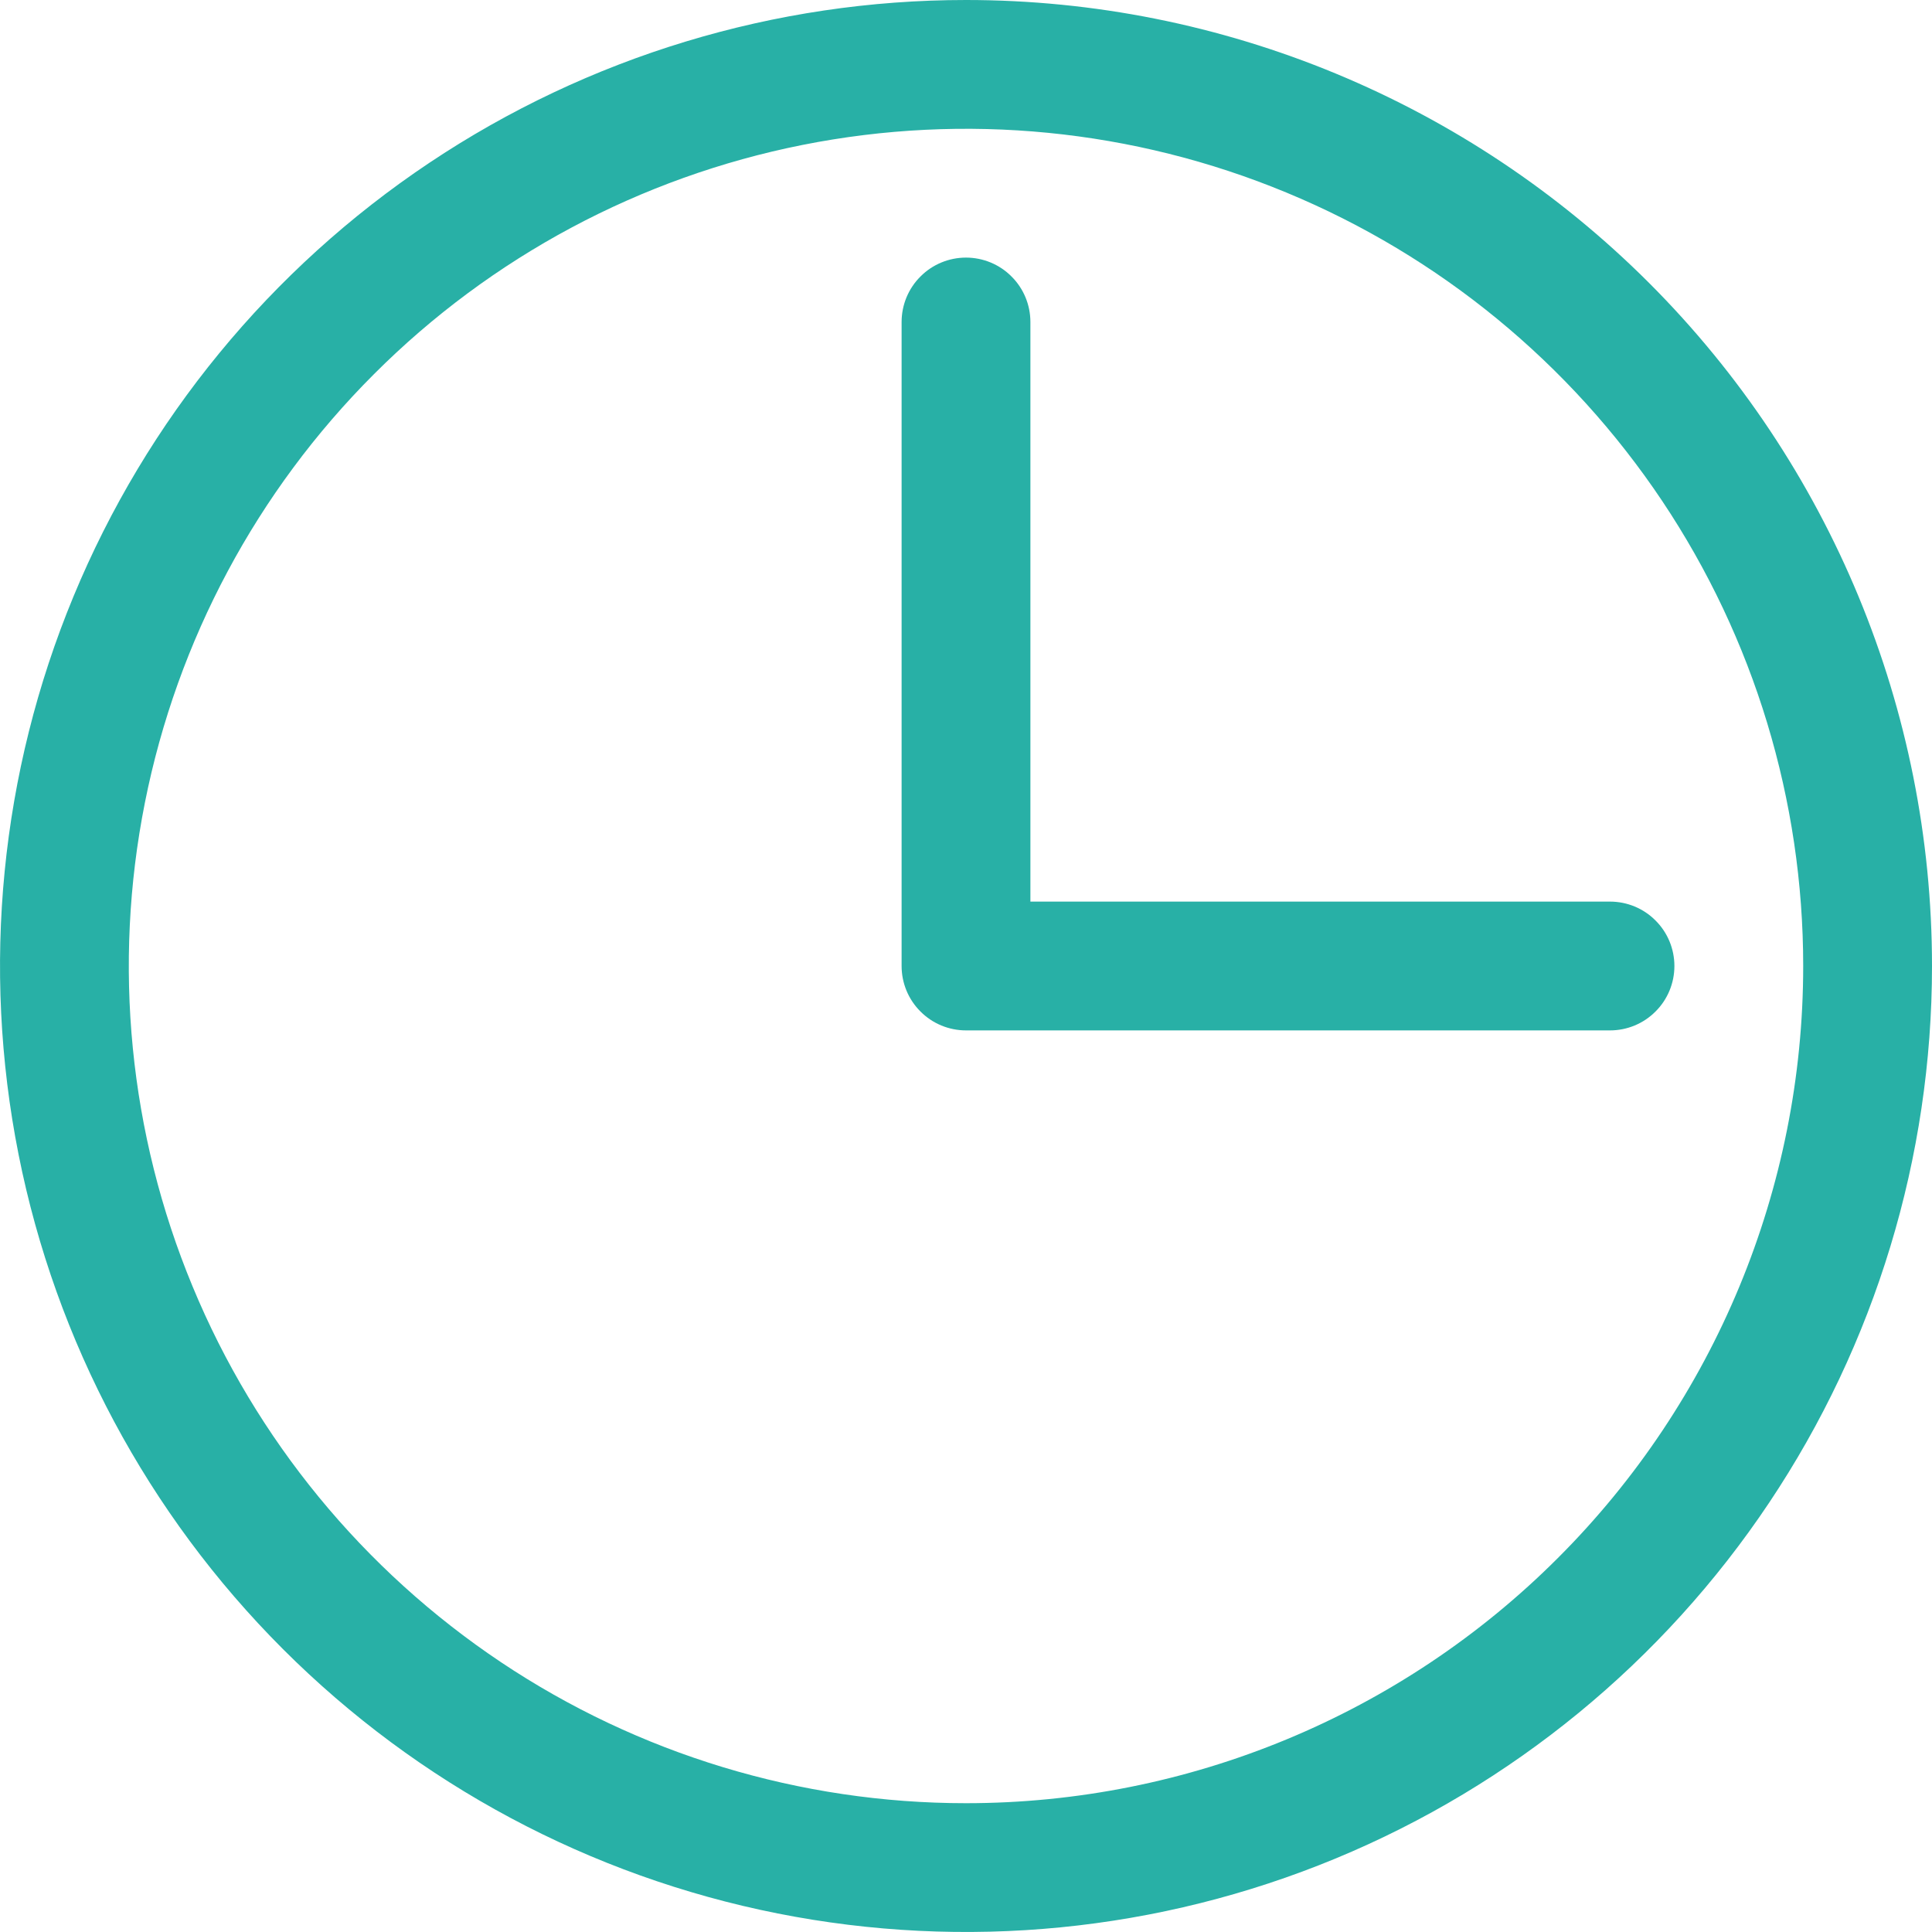 <svg width="18" height="18" viewBox="0 0 18 18" fill="none" xmlns="http://www.w3.org/2000/svg">
<path d="M9 0C7.22 0 5.48 0.528 4 1.517C2.52 2.506 1.366 3.911 0.685 5.556C0.004 7.2 -0.174 9.01 0.173 10.756C0.52 12.502 1.377 14.105 2.636 15.364C3.895 16.623 5.498 17.48 7.244 17.827C8.99 18.174 10.8 17.996 12.444 17.315C14.089 16.634 15.494 15.48 16.483 14C17.472 12.52 18 10.78 18 9C18 6.613 17.052 4.324 15.364 2.636C13.676 0.948 11.387 0 9 0ZM9 16.8C7.457 16.8 5.949 16.343 4.667 15.486C3.384 14.628 2.384 13.41 1.794 11.985C1.203 10.56 1.049 8.991 1.35 7.478C1.651 5.965 2.394 4.575 3.485 3.485C4.575 2.394 5.965 1.651 7.478 1.35C8.991 1.049 10.56 1.203 11.985 1.794C13.41 2.384 14.628 3.384 15.486 4.667C16.343 5.949 16.8 7.457 16.8 9C16.8 11.069 15.978 13.053 14.515 14.515C13.053 15.978 11.069 16.8 9 16.8Z" fill="#28B0A6"/>
<path d="M9.6 3C9.6 2.841 9.537 2.688 9.424 2.576C9.312 2.463 9.159 2.4 9 2.4C8.841 2.4 8.688 2.463 8.576 2.576C8.463 2.688 8.4 2.841 8.4 3V9C8.4 9.159 8.463 9.312 8.576 9.424C8.688 9.537 8.841 9.6 9 9.6H15C15.159 9.6 15.312 9.537 15.424 9.424C15.537 9.312 15.6 9.159 15.6 9C15.6 8.841 15.537 8.688 15.424 8.576C15.312 8.463 15.159 8.4 15 8.4H9.6V3Z" fill="#28B0A6"/>
</svg>
